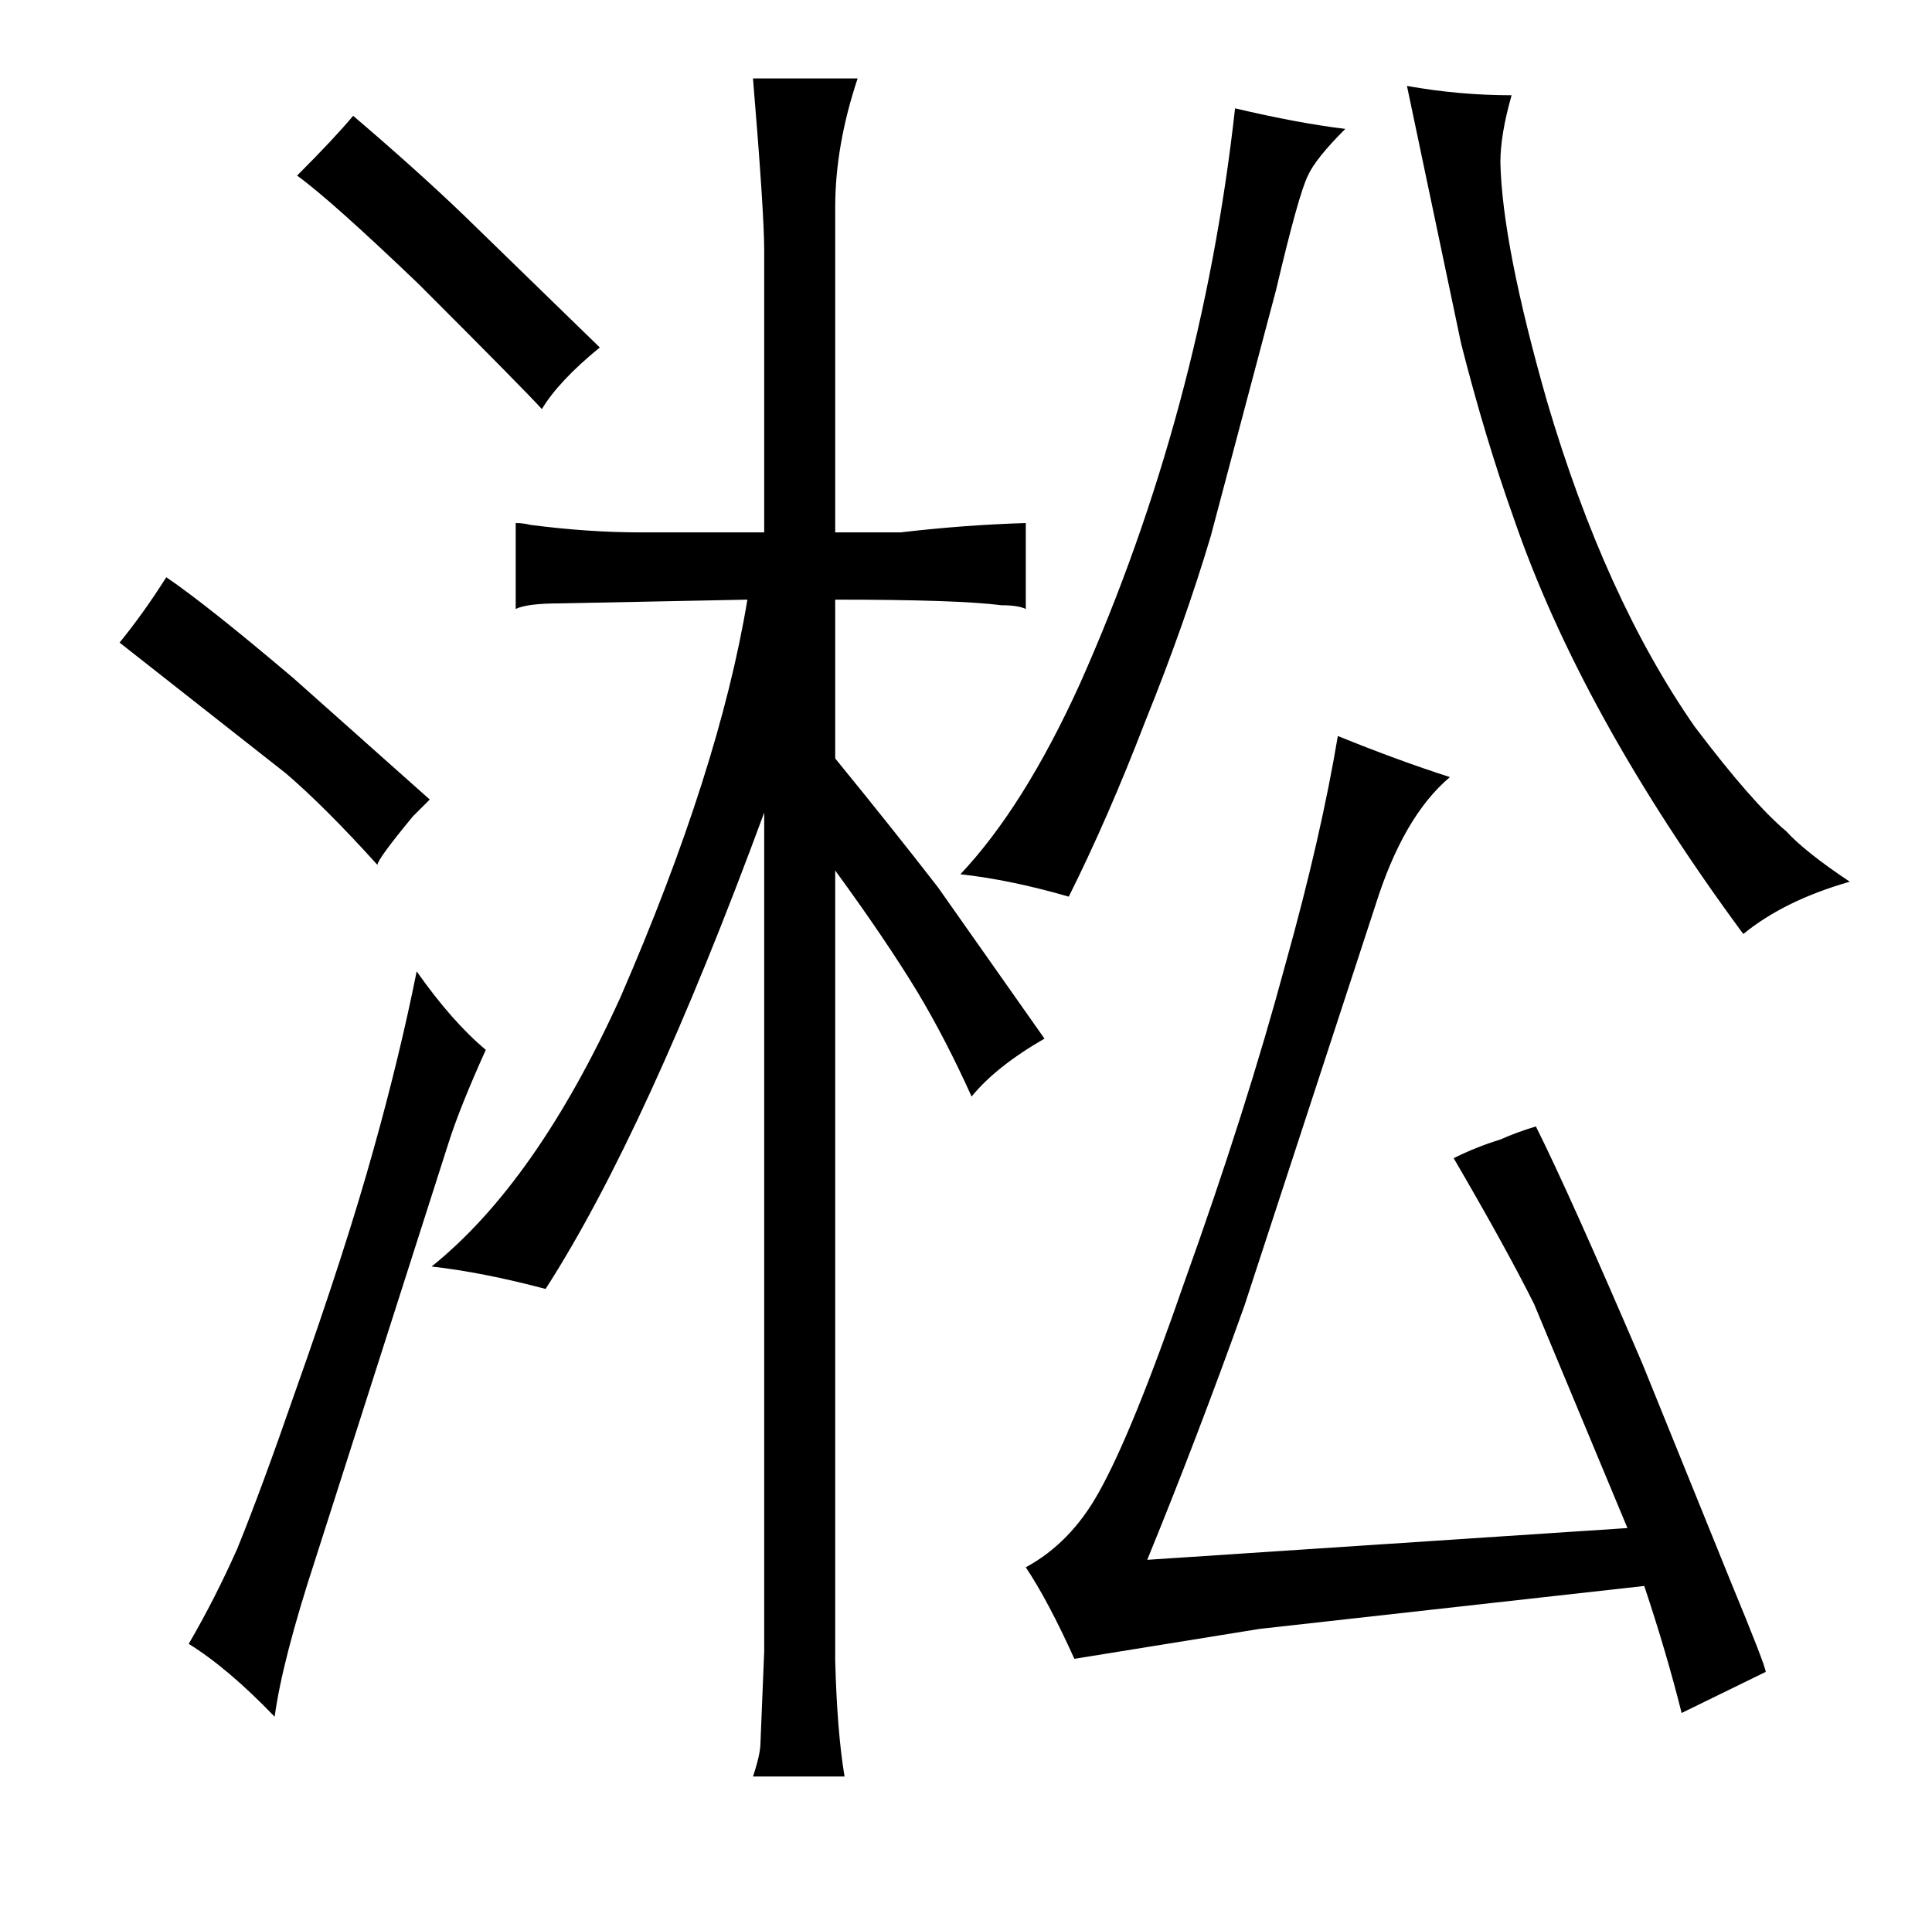 <?xml version="1.0" standalone="no"?>
<!DOCTYPE svg PUBLIC "-//W3C//DTD SVG 1.1//EN" "http://www.w3.org/Graphics/SVG/1.1/DTD/svg11.dtd" >
<svg xmlns="http://www.w3.org/2000/svg" xmlns:xlink="http://www.w3.org/1999/xlink" version="1.1" viewBox="-10 0 1034 1024">
  <g transform="matrix(1 0 0 -1 0 820)">
   <path fill="currentColor"
d="M211 383l9 9l-73 65q-46 39 -68 54q-12 -19 -25 -35l89 -70q21 -18 49 -49q0 3 19 26zM91 -60q21 -13 46 -39q4 30 22 85l71 222q6 19 20 50q-18 15 -37 42q-9 -45 -23 -95q-15 -54 -42 -130q-18 -52 -31 -84q-12 -27 -26 -51zM214 668q57 -57 66 -67q9 15 31 33l-73 71
q-25 24 -59 53q-10 -12 -30 -32q18 -13 65 -58zM504 352q27 -3 58 -12q21 42 41 94q21 52 35 99l35 132q12 51 17 61q4 9 20 25q-25 3 -59 11q-18 -162 -83 -308q-30 -66 -64 -102zM869 90q-39 91 -57 127q-10 -3 -19 -7q-13 -4 -25 -10q28 -48 43 -78l50 -120l-257 -17
q27 66 52 136l70 214q15 48 40 69q-28 9 -60 22q-9 -54 -28 -122q-21 -78 -54 -170q-28 -81 -46 -113q-15 -27 -39 -40q12 -18 26 -49l99 16l206 23q12 -36 20 -68l45 22q0 3 -19 49zM799 769q-28 0 -56 5l29 -138q13 -51 28 -93q36 -105 123 -223q22 18 57 28
q-24 16 -34 27q-18 15 -49 56q-48 69 -79 174q-24 84 -25 128q0 15 6 36zM390 499q-15 -91 -68 -213q-45 -99 -101 -144q27 -3 61 -12q54 84 117 255v-449q-1 -24 -2 -49q0 -6 -4 -18h49q-4 24 -5 62v423q27 -37 44 -65q15 -25 29 -56q13 16 39 31l-57 81q-24 31 -55 69v85
q66 0 89 -3q9 0 13 -2v46q-33 -1 -67 -5h-35v174q0 33 12 69h-56q6 -72 6 -92v-151h-66q-28 0 -59 4q-4 1 -8 1v-46q6 3 24 3z" />
  </g>

</svg>
